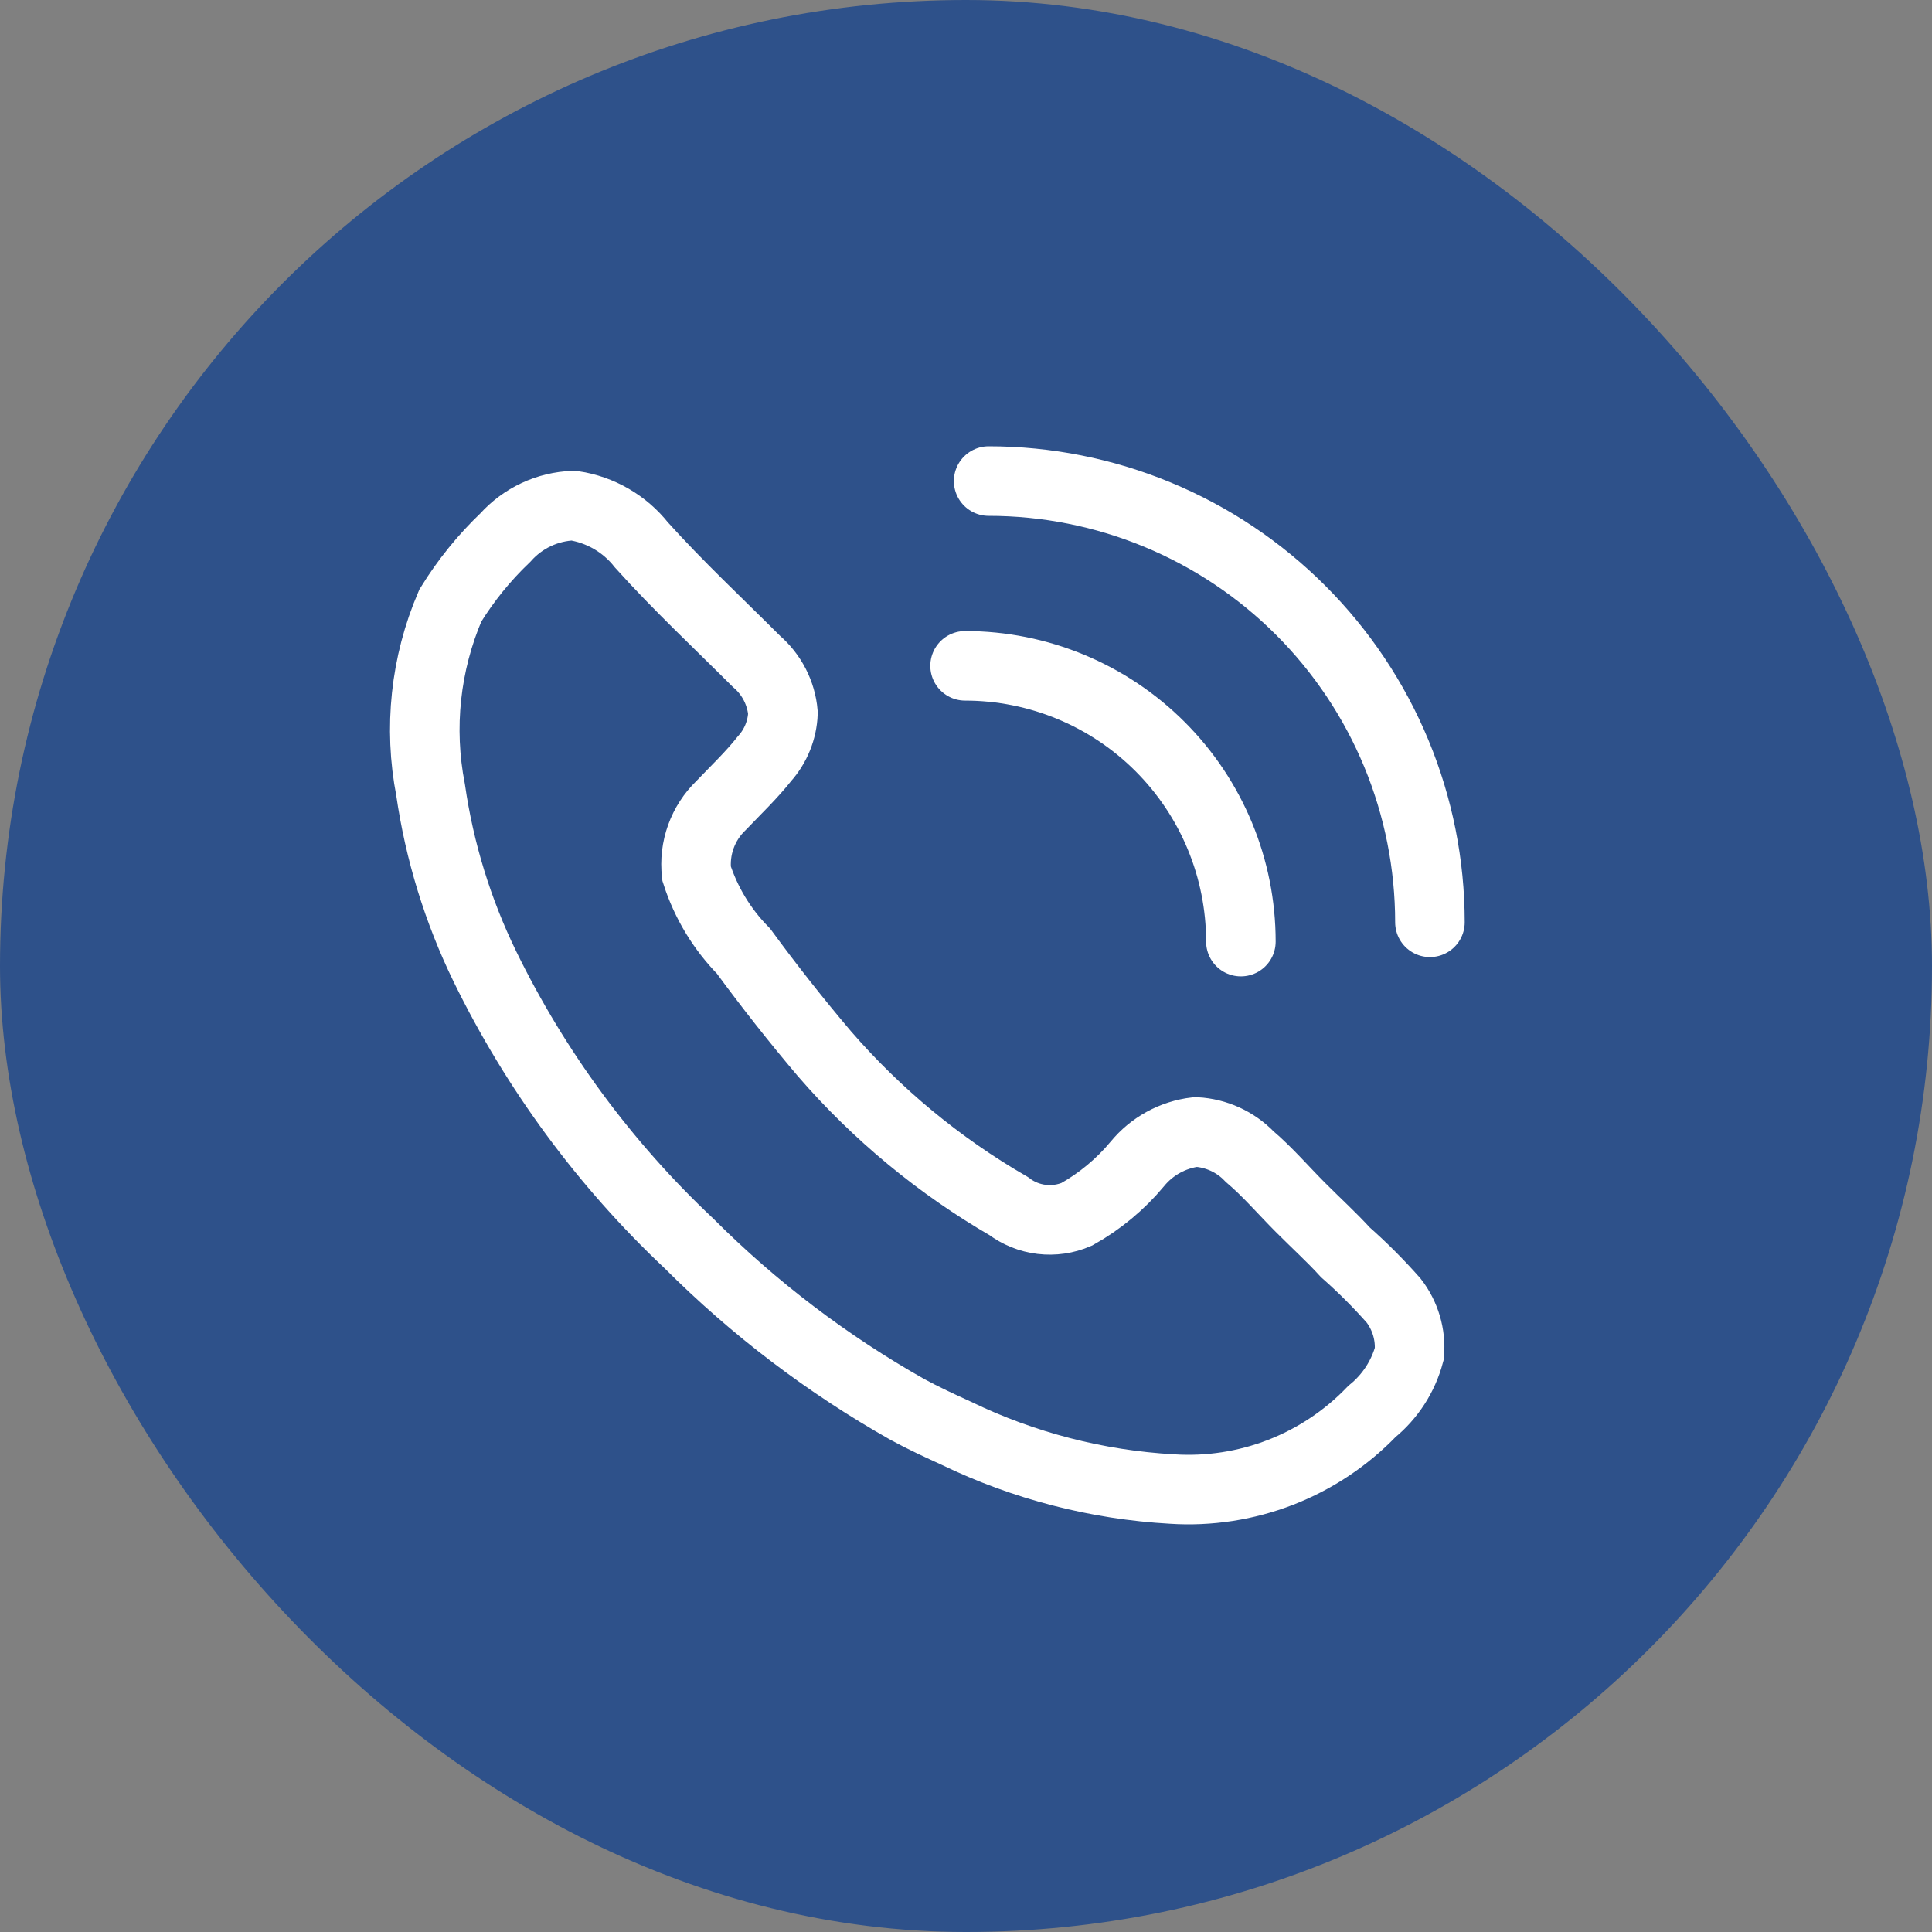 <svg width="100" height="100" viewBox="0 0 100 100" fill="none" xmlns="http://www.w3.org/2000/svg">
<rect x="0" y="0" width="100" height="100" fill="#808080" stroke="none"/>
<rect width="100" height="100" rx="50" fill="#2E518A"/>
<path d="M64.228 48.737C64.228 44.951 62.724 41.321 60.047 38.644C57.37 35.967 53.739 34.463 49.953 34.463M74.013 47.738C74.013 44.739 73.422 41.769 72.274 38.998C71.126 36.227 69.444 33.709 67.323 31.588C65.202 29.467 62.684 27.785 59.913 26.638C57.141 25.49 54.171 24.9 51.172 24.9M49.499 74.186C48.652 73.799 47.809 73.412 46.965 72.953C42.826 70.615 39.024 67.726 35.664 64.364C31.308 60.264 27.73 55.409 25.103 50.035C23.696 47.149 22.746 44.062 22.287 40.885C21.662 37.674 22.018 34.35 23.308 31.345C24.102 30.053 25.06 28.869 26.158 27.823C26.604 27.324 27.146 26.921 27.751 26.637C28.357 26.352 29.014 26.194 29.682 26.17C31.073 26.379 32.335 27.107 33.204 28.21C35.105 30.323 37.145 32.225 39.152 34.231C39.942 34.908 40.436 35.868 40.526 36.906C40.492 37.781 40.156 38.613 39.575 39.265C38.906 40.111 38.096 40.885 37.323 41.692C36.855 42.142 36.497 42.693 36.277 43.304C36.057 43.915 35.98 44.568 36.054 45.213C36.539 46.723 37.371 48.099 38.483 49.228C39.817 51.048 41.215 52.82 42.673 54.541C45.392 57.682 48.615 60.347 52.21 62.428C52.708 62.804 53.296 63.041 53.915 63.115C54.534 63.189 55.162 63.098 55.734 62.851C56.928 62.182 57.992 61.299 58.867 60.247C59.623 59.324 60.709 58.73 61.894 58.59C62.949 58.647 63.943 59.098 64.676 59.86C65.624 60.667 66.434 61.618 67.314 62.498C68.195 63.379 68.9 64.014 69.639 64.821C70.523 65.601 71.357 66.436 72.137 67.32C72.74 68.102 73.031 69.084 72.947 70.066C72.633 71.242 71.955 72.289 71.011 73.057C69.682 74.439 68.067 75.515 66.28 76.209C64.492 76.902 62.575 77.197 60.661 77.072C56.787 76.855 52.992 75.874 49.499 74.186Z" stroke="white" stroke-width="3.6" stroke-miterlimit="10" stroke-linecap="round"/>
</svg>
